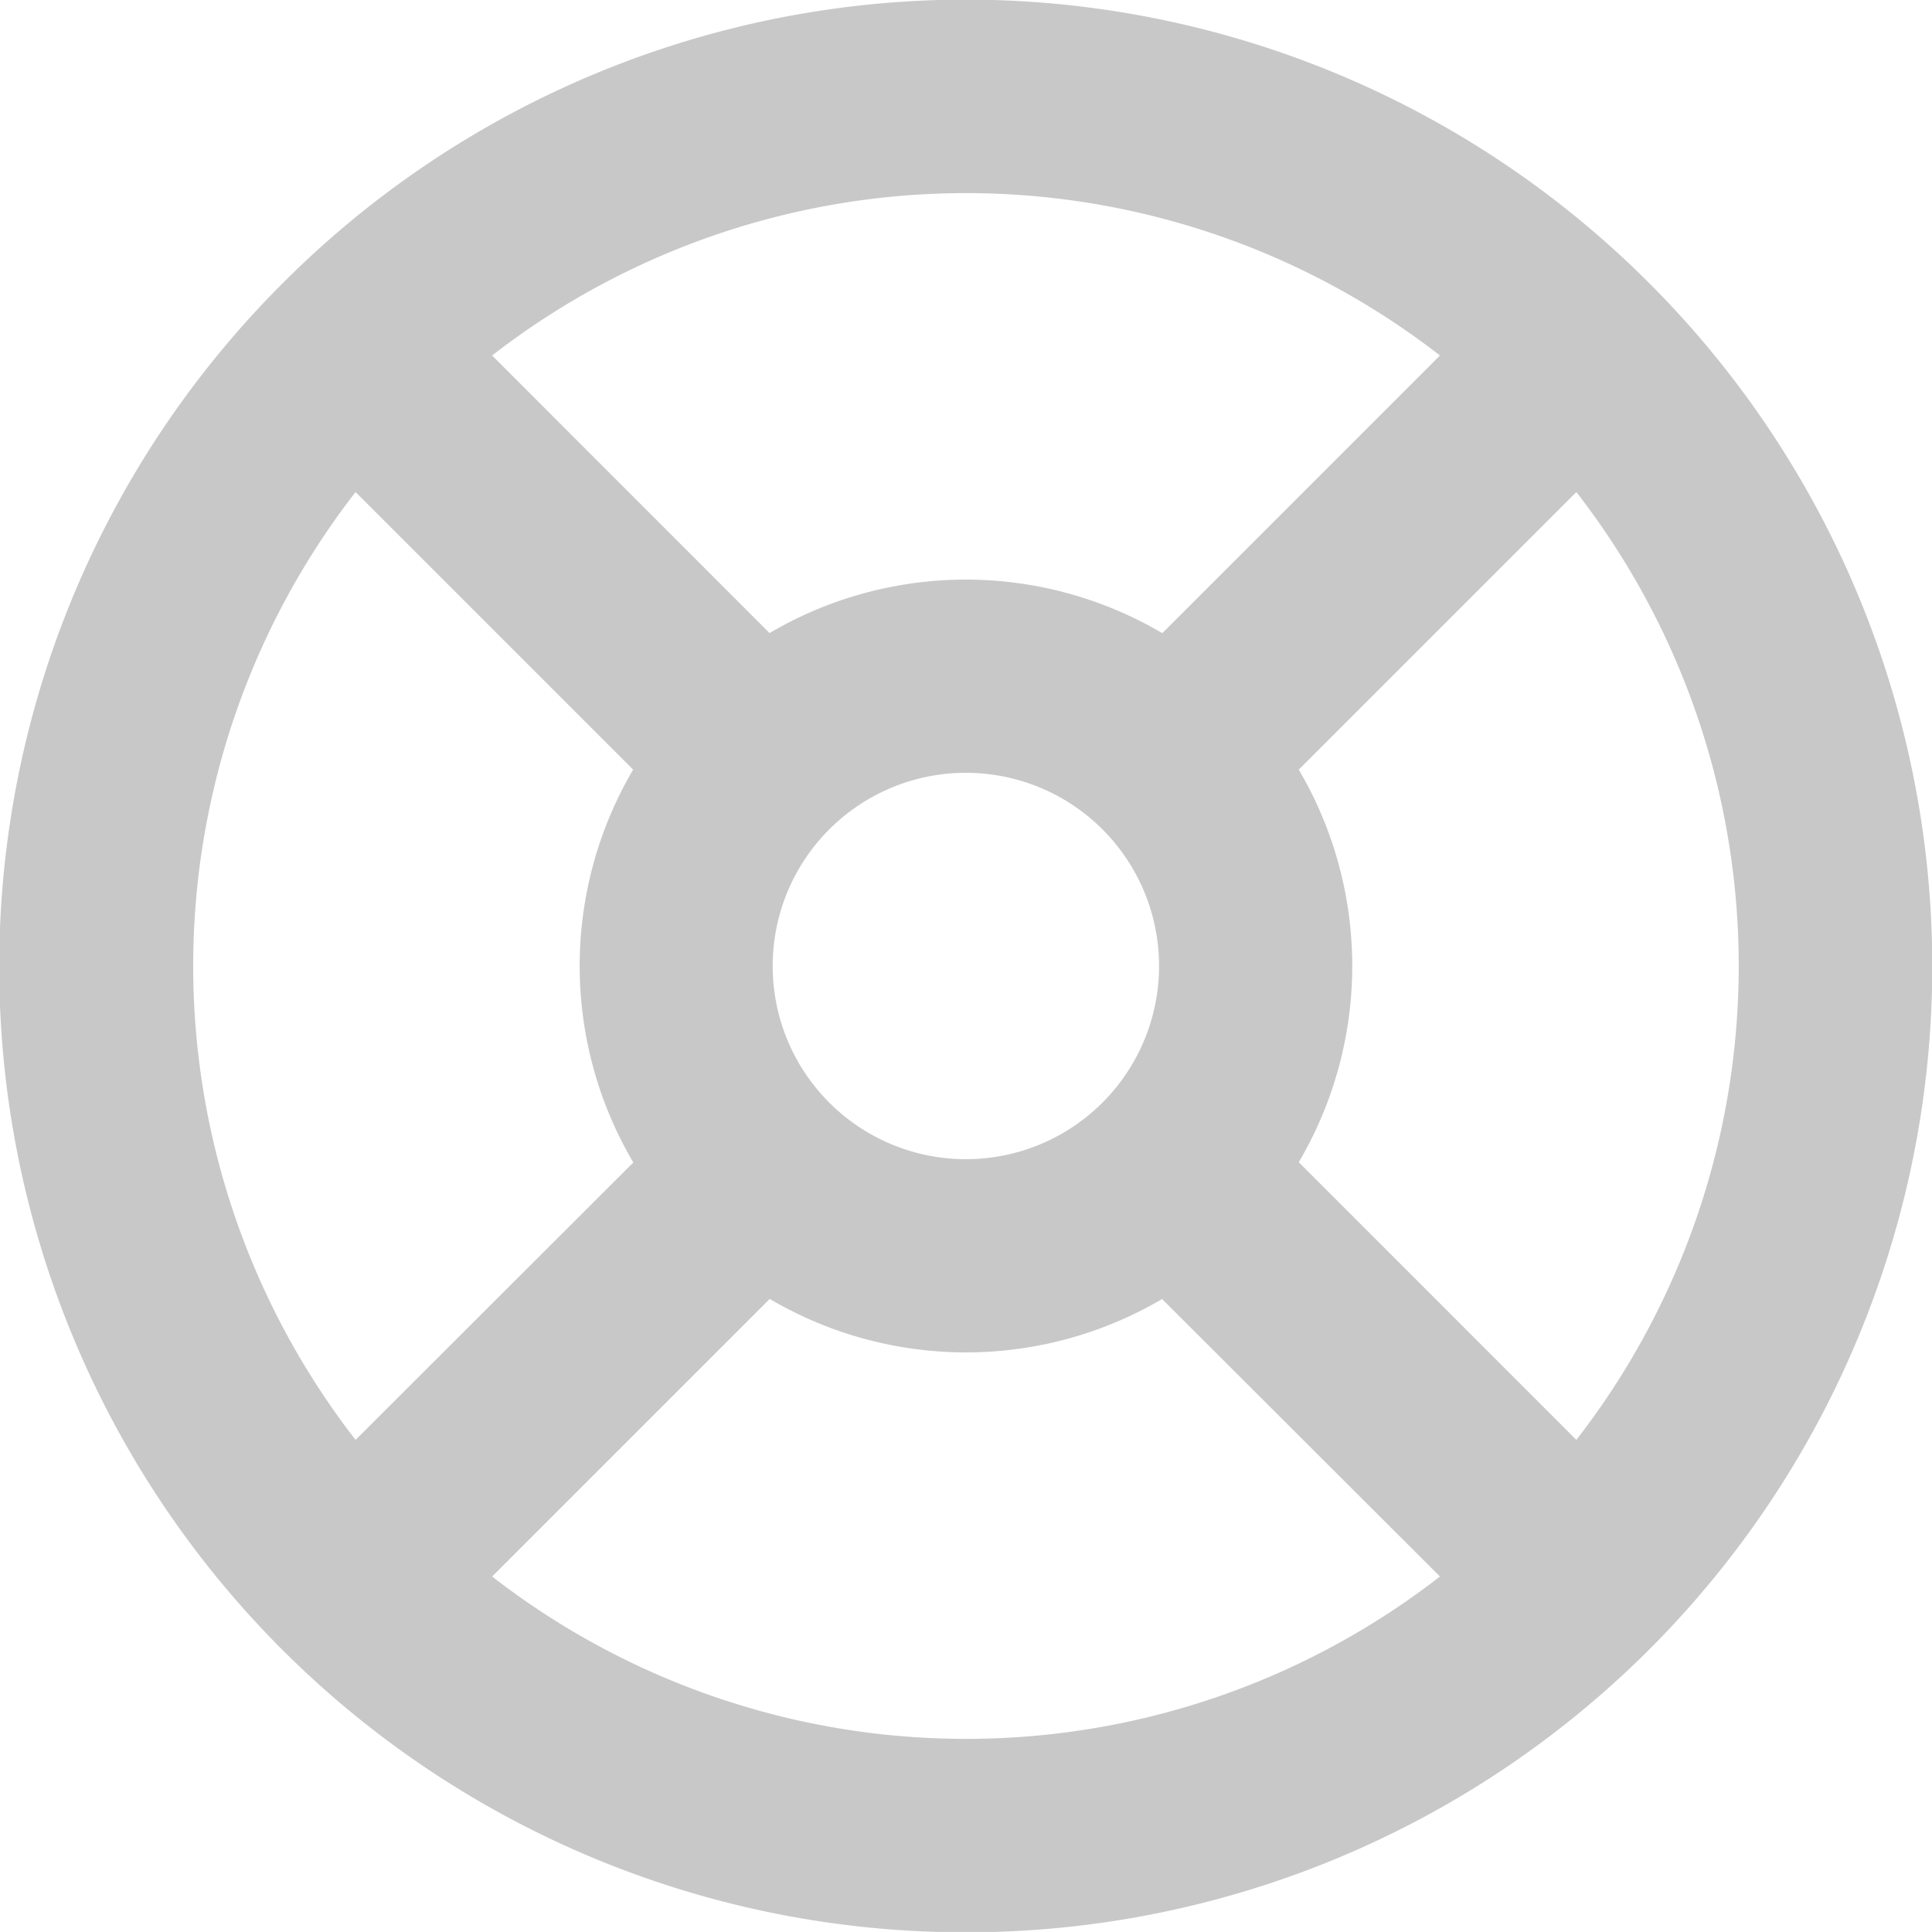 <svg xmlns="http://www.w3.org/2000/svg" width="25" height="24.999" viewBox="0 0 25 24.999">
  <path id="Path_862" data-name="Path 862" d="M15.825,28q-.325.008-.65,0A12.495,12.495,0,0,1,6.635,6.687l.052-.052a12.487,12.487,0,0,1,17.632.008l.037.037A12.5,12.5,0,0,1,15.825,28Zm2.215-8.187L21.632,23.4a10,10,0,0,1-12.265,0l3.592-3.592a5.008,5.008,0,0,0,5.08,0Zm-6.847-1.769L7.6,21.632a10,10,0,0,1,0-12.265l3.592,3.592a5.008,5.008,0,0,0,0,5.08ZM13.1,16.21a2.512,2.512,0,0,1-.017-1.359,2.5,2.5,0,1,1,.017,1.358Zm4.937-5.018a5.008,5.008,0,0,0-5.08,0L9.367,7.6a10,10,0,0,1,12.265,0l-3.592,3.592Zm5.36,10.44a10,10,0,0,0,0-12.265l-3.592,3.592a5.008,5.008,0,0,1,0,5.08Z" transform="translate(-2.999 -3)" fill="#c8c8c8" fill-rule="evenodd"/>
</svg>

